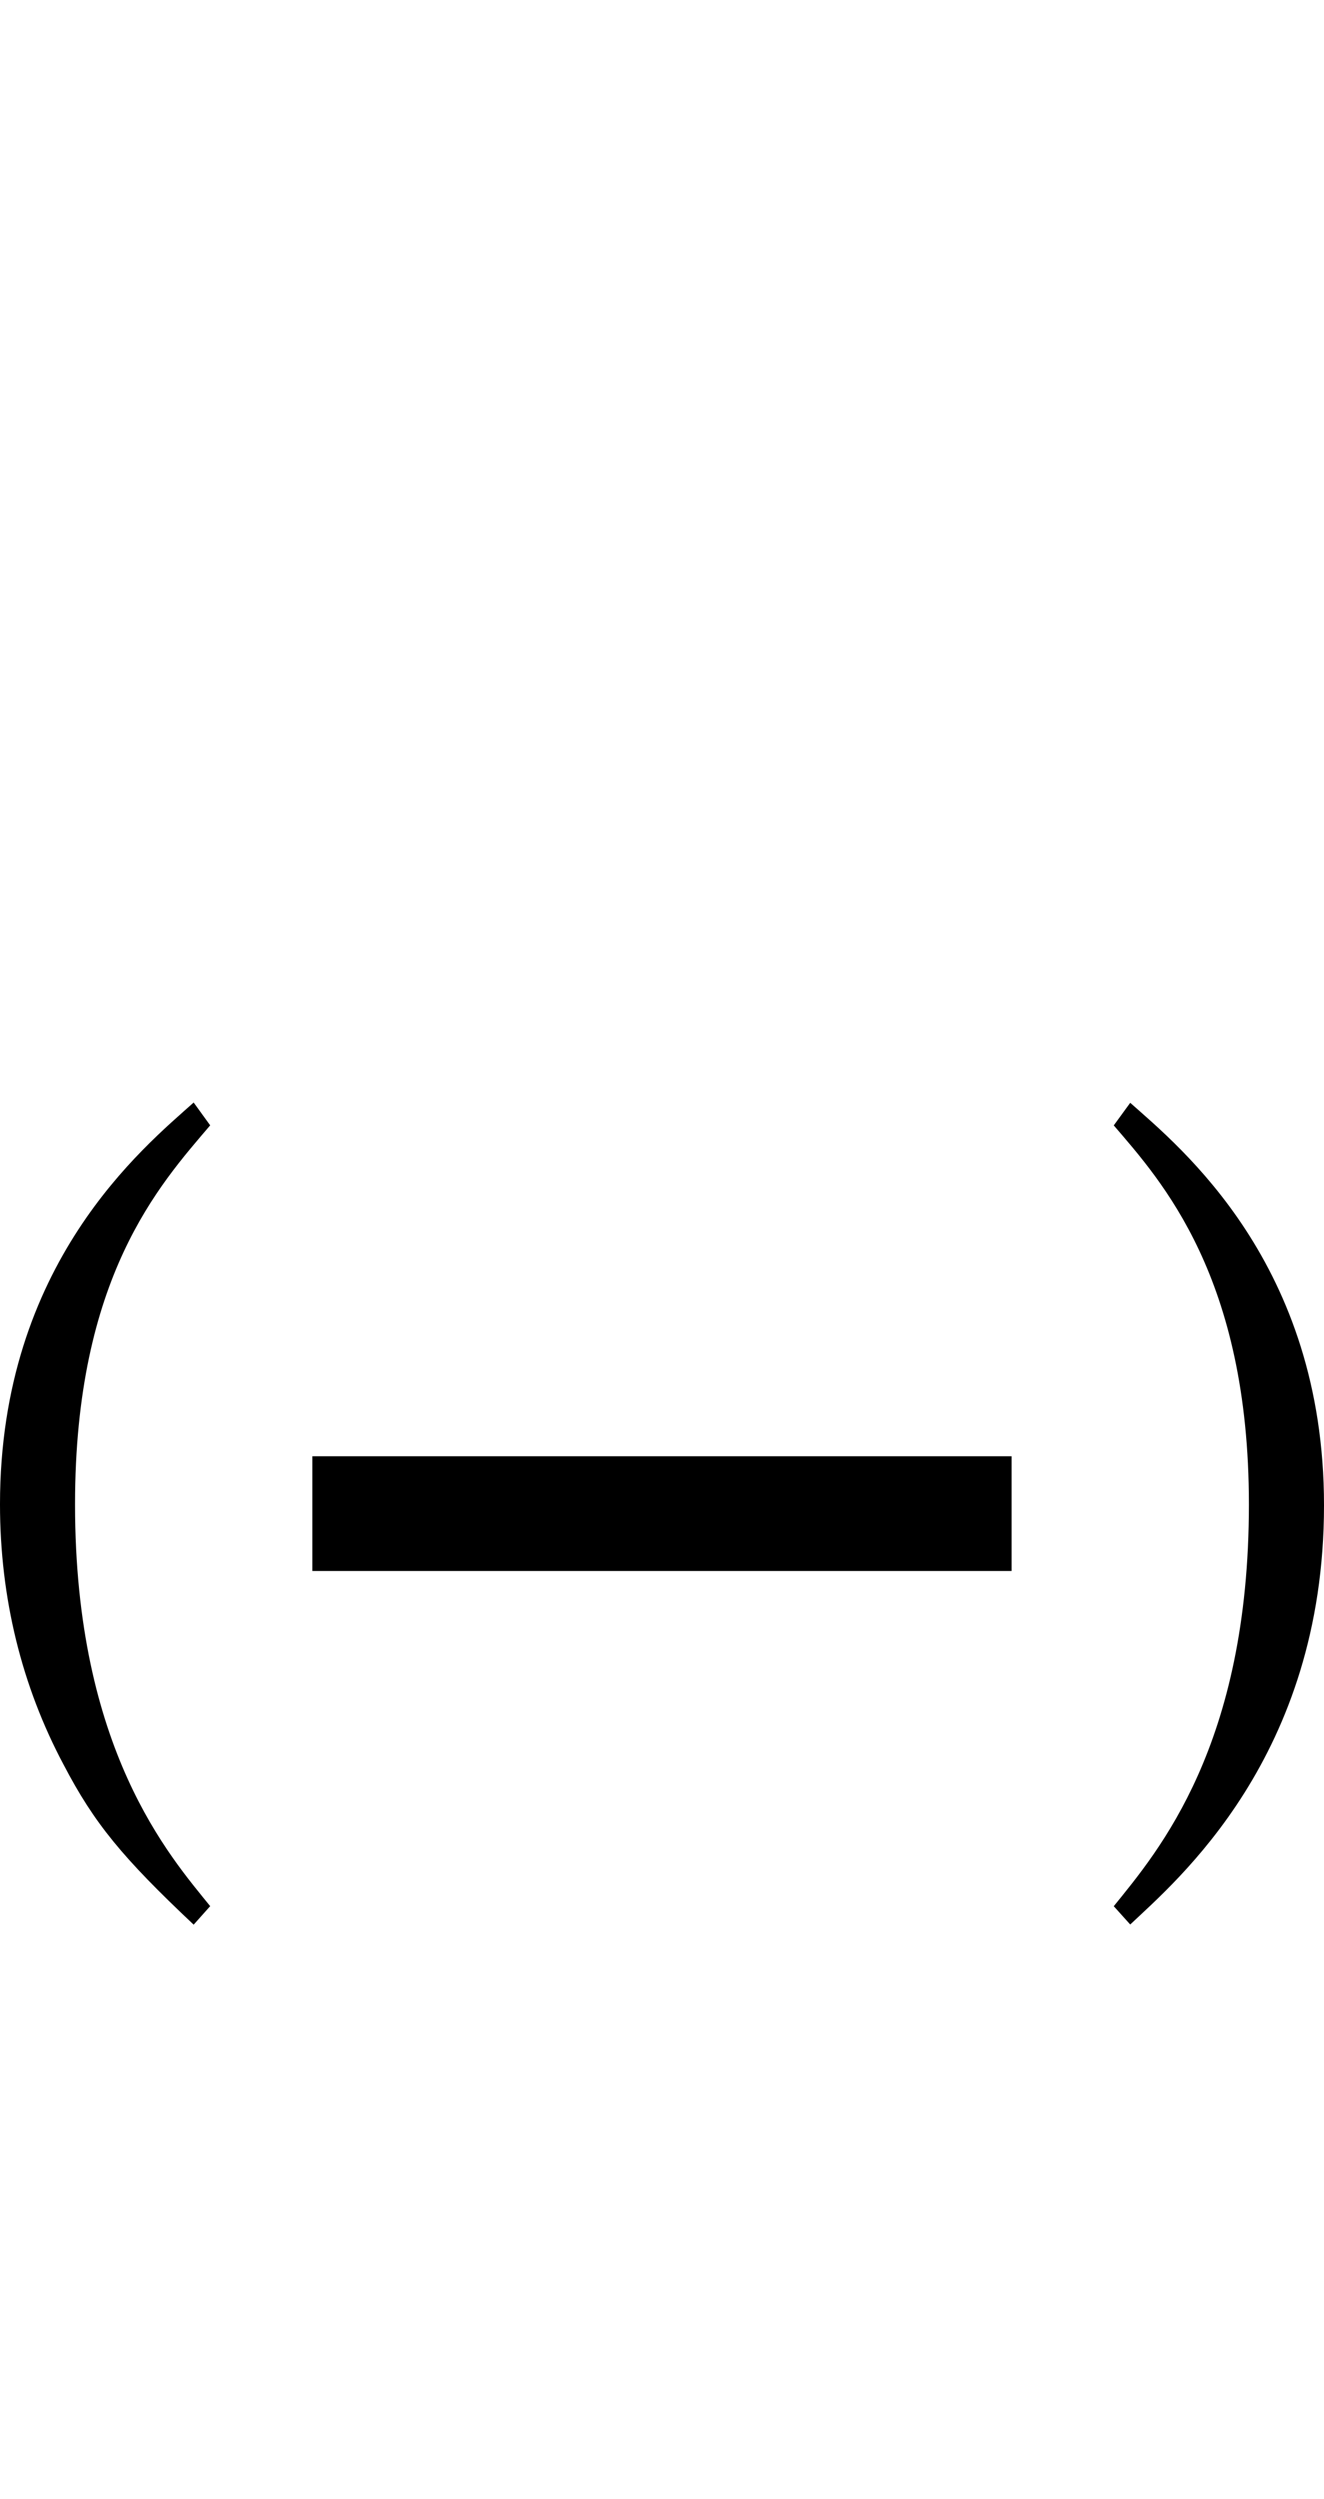 <?xml version="1.0" encoding="utf-8"?>
<!-- Generator: Adobe Illustrator 16.0.0, SVG Export Plug-In . SVG Version: 6.00 Build 0)  -->
<!DOCTYPE svg PUBLIC "-//W3C//DTD SVG 1.1 Tiny//EN" "http://www.w3.org/Graphics/SVG/1.1/DTD/svg11-tiny.dtd">
<svg version="1.1" baseProfile="tiny" id="Layer_1" xmlns="http://www.w3.org/2000/svg" xmlns:xlink="http://www.w3.org/1999/xlink"
	 x="0px" y="0px" width="23.327px" height="44.014px" viewBox="0 0 23.327 44.014" xml:space="preserve">
<g>
	<path d="M3.703,33.572l-0.291,0.326c-1.26-1.187-1.753-1.787-2.291-2.817
		C0.383,29.696,0,28.145,0,26.494c0-4.241,2.536-6.291,3.412-7.076l0.291,0.402
		c-0.893,1.048-2.381,2.676-2.381,6.674C1.322,30.82,2.998,32.698,3.703,33.572z"/>
	<path d="M23.327,26.512c0,4.431-2.6,6.613-3.414,7.383l-0.29-0.322
		c0.785-0.972,2.381-2.829,2.381-7.078c0-3.998-1.537-5.691-2.381-6.674l0.29-0.398
		C20.79,20.203,23.327,22.253,23.327,26.512z"/>
	<path d="M5.503,27.669v-2.021h12.32v2.021H5.503z"/>
</g>
</svg>
